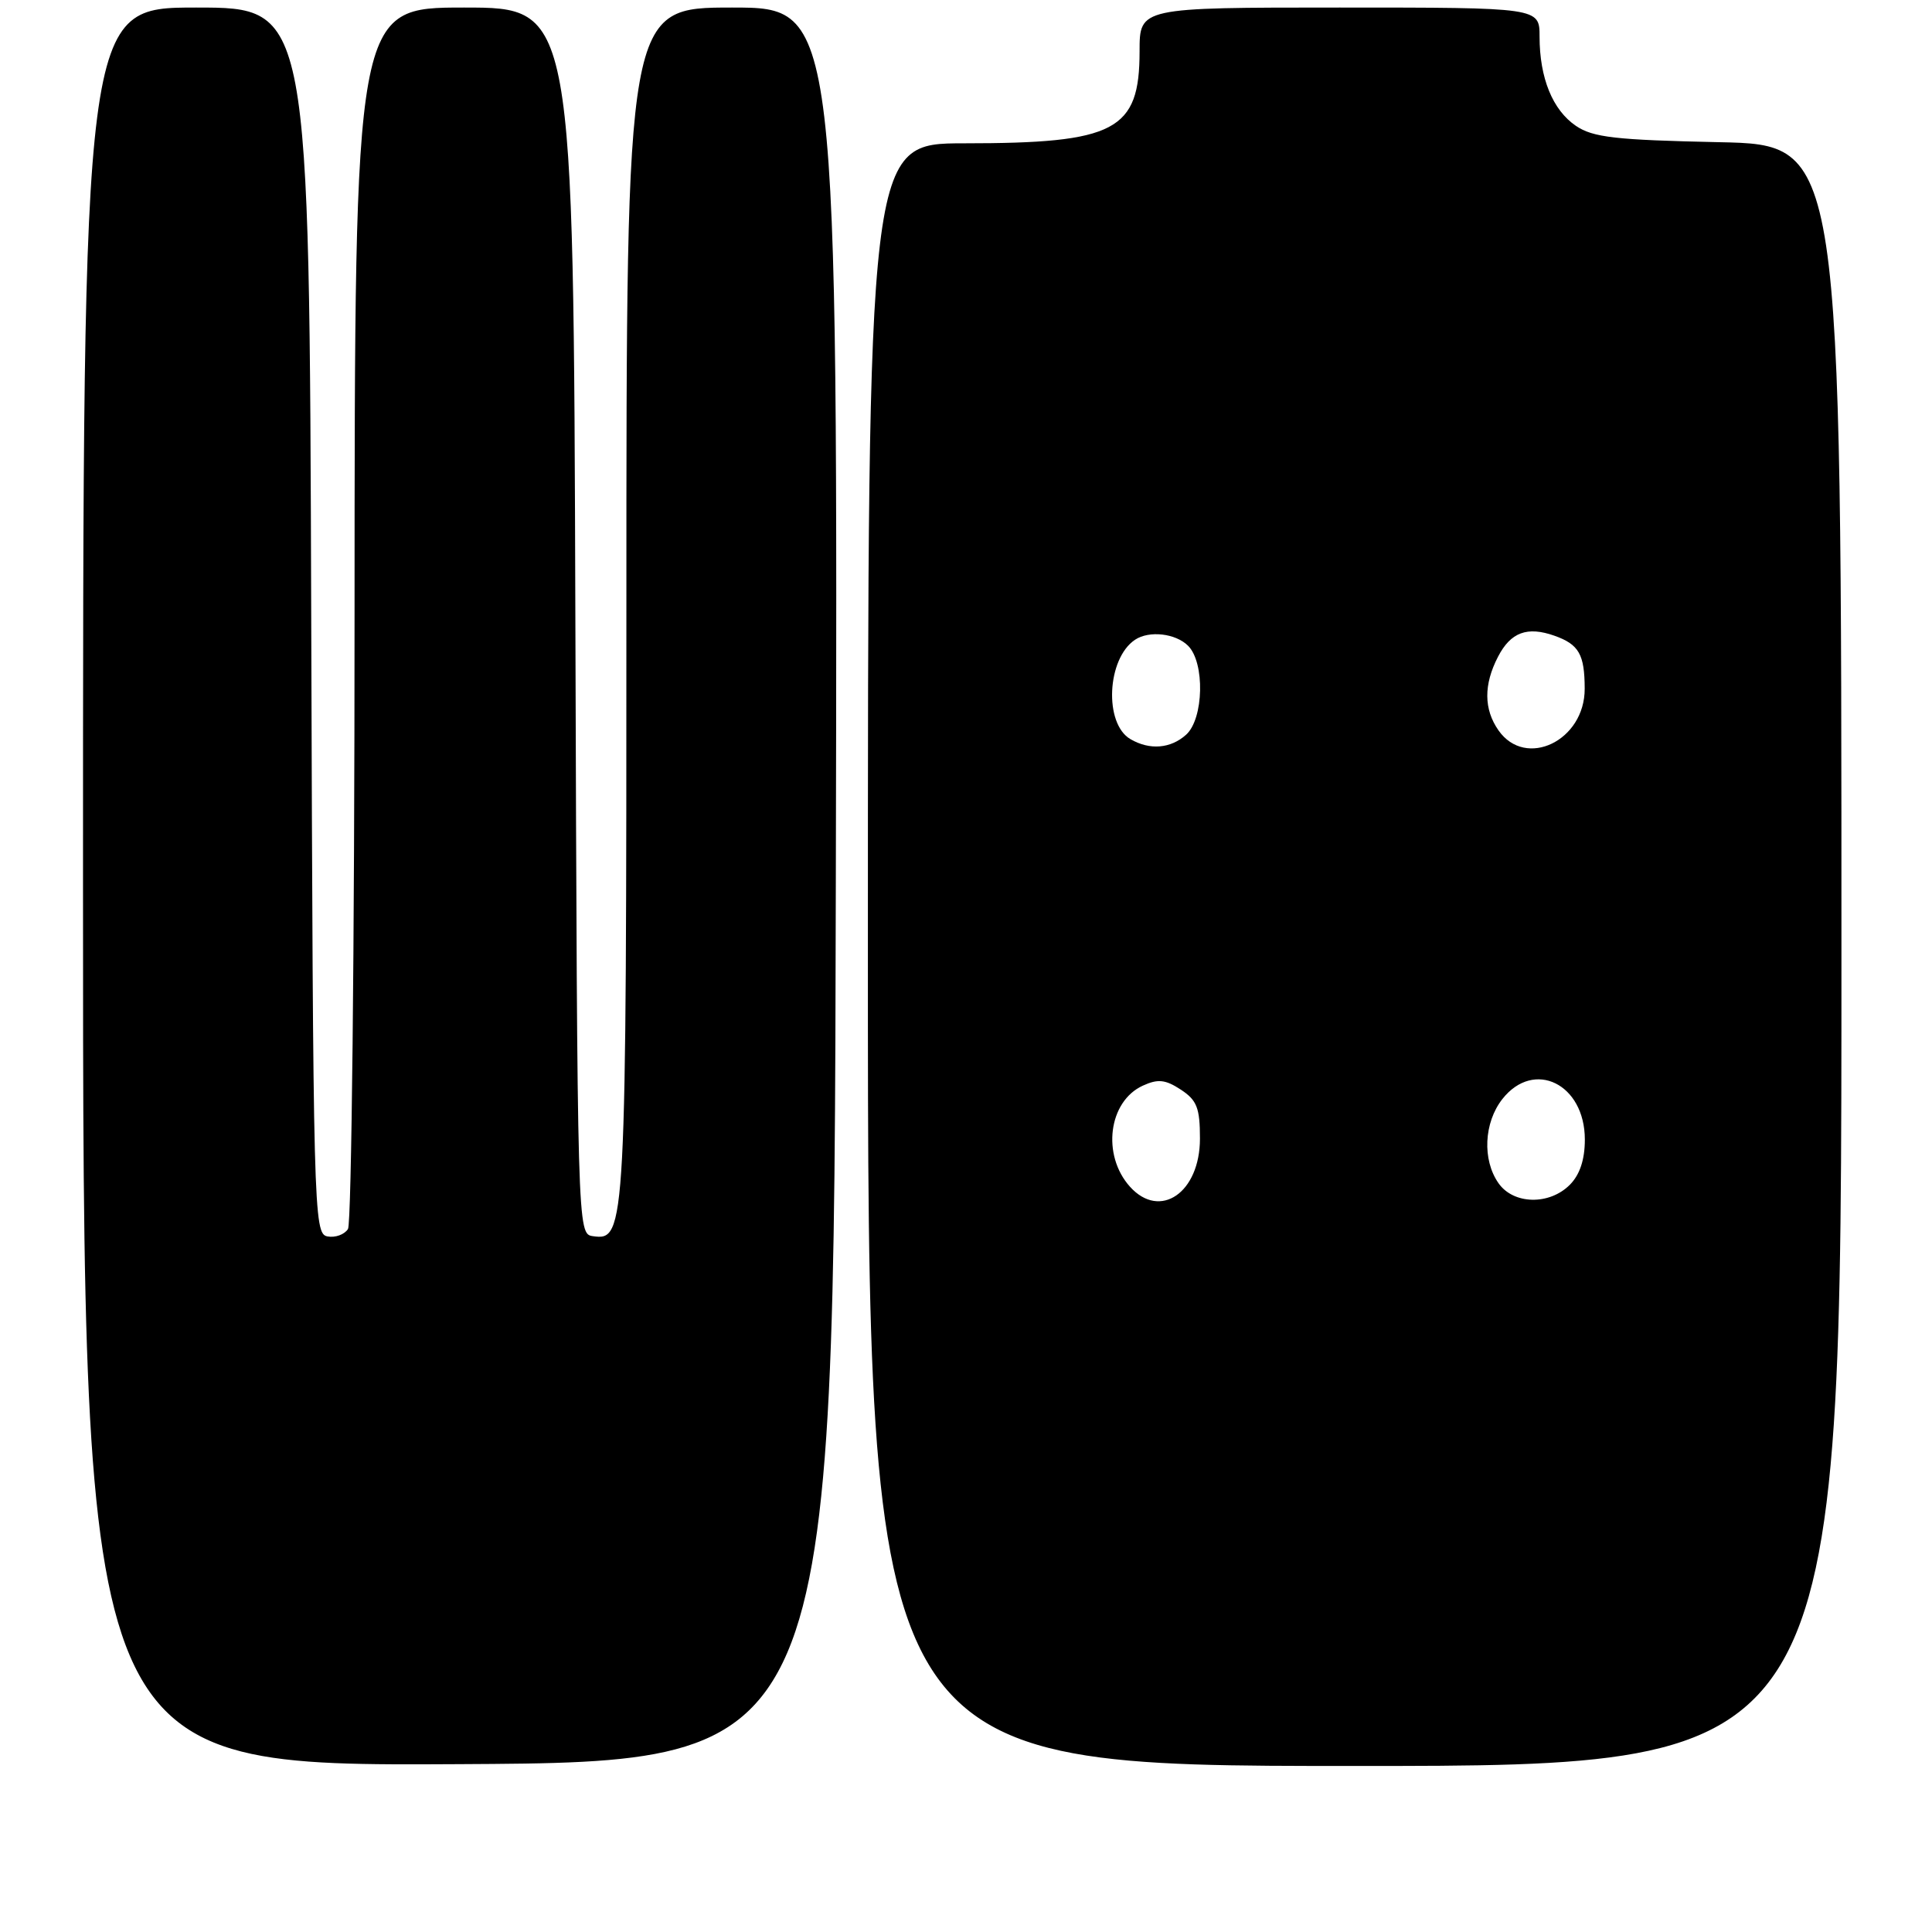 <?xml version="1.0" encoding="UTF-8" standalone="no"?>
<!DOCTYPE svg PUBLIC "-//W3C//DTD SVG 1.1//EN" "http://www.w3.org/Graphics/SVG/1.1/DTD/svg11.dtd" >
<svg xmlns="http://www.w3.org/2000/svg" xmlns:xlink="http://www.w3.org/1999/xlink" version="1.1" viewBox="0 0 256 256">
 <g >
 <path fill="currentColor"
d=" M 110.75 117.25 C 111.01 1.00 111.01 1.00 97.00 1.00 C 83.00 1.00 83.00 1.00 83.00 79.95 C 83.00 163.29 82.94 164.42 78.57 163.80 C 76.50 163.50 76.50 163.50 76.24 82.25 C 75.99 1.00 75.99 1.00 61.49 1.00 C 47.00 1.00 47.00 1.00 46.98 81.25 C 46.98 125.39 46.58 162.11 46.11 162.85 C 45.64 163.59 44.41 164.03 43.38 163.83 C 41.56 163.48 41.49 160.84 41.24 82.24 C 40.99 1.00 40.99 1.00 25.99 1.00 C 11.00 1.00 11.00 1.00 11.00 117.51 C 11.00 234.02 11.00 234.02 60.75 233.76 C 110.50 233.50 110.50 233.50 110.75 117.25 Z  M 244.00 126.59 C 244.00 19.17 244.00 19.17 227.75 18.84 C 214.06 18.55 211.08 18.21 208.82 16.68 C 205.73 14.58 204.00 10.34 204.00 4.85 C 204.00 1.00 204.00 1.00 177.50 1.00 C 151.00 1.00 151.00 1.00 151.00 6.78 C 151.00 17.32 147.84 18.99 127.75 18.99 C 115.00 19.00 115.00 19.00 115.00 126.50 C 115.00 234.00 115.00 234.00 179.50 234.00 C 244.00 234.00 244.00 234.00 244.00 126.59 Z  M 149.73 157.25 C 145.96 153.06 146.87 145.93 151.44 143.85 C 153.43 142.94 154.42 143.04 156.46 144.38 C 158.60 145.78 159.00 146.81 159.00 150.87 C 159.00 158.03 153.72 161.67 149.73 157.25 Z  M 198.56 156.78 C 196.39 153.68 196.62 148.76 199.07 145.63 C 203.26 140.31 210.00 143.62 210.00 151.00 C 210.00 153.67 209.33 155.67 208.00 157.00 C 205.28 159.72 200.54 159.61 198.56 156.78 Z  M 149.79 97.94 C 146.26 95.89 146.66 87.26 150.40 84.77 C 152.27 83.52 155.78 83.92 157.43 85.57 C 159.67 87.81 159.51 95.23 157.17 97.35 C 155.12 99.20 152.34 99.43 149.79 97.94 Z  M 198.56 96.78 C 196.60 93.98 196.58 90.72 198.49 87.03 C 200.17 83.77 202.37 82.96 205.98 84.24 C 209.22 85.39 209.97 86.71 209.98 91.25 C 210.01 98.14 202.17 101.93 198.56 96.78 Z "/>
</g>
</svg>
